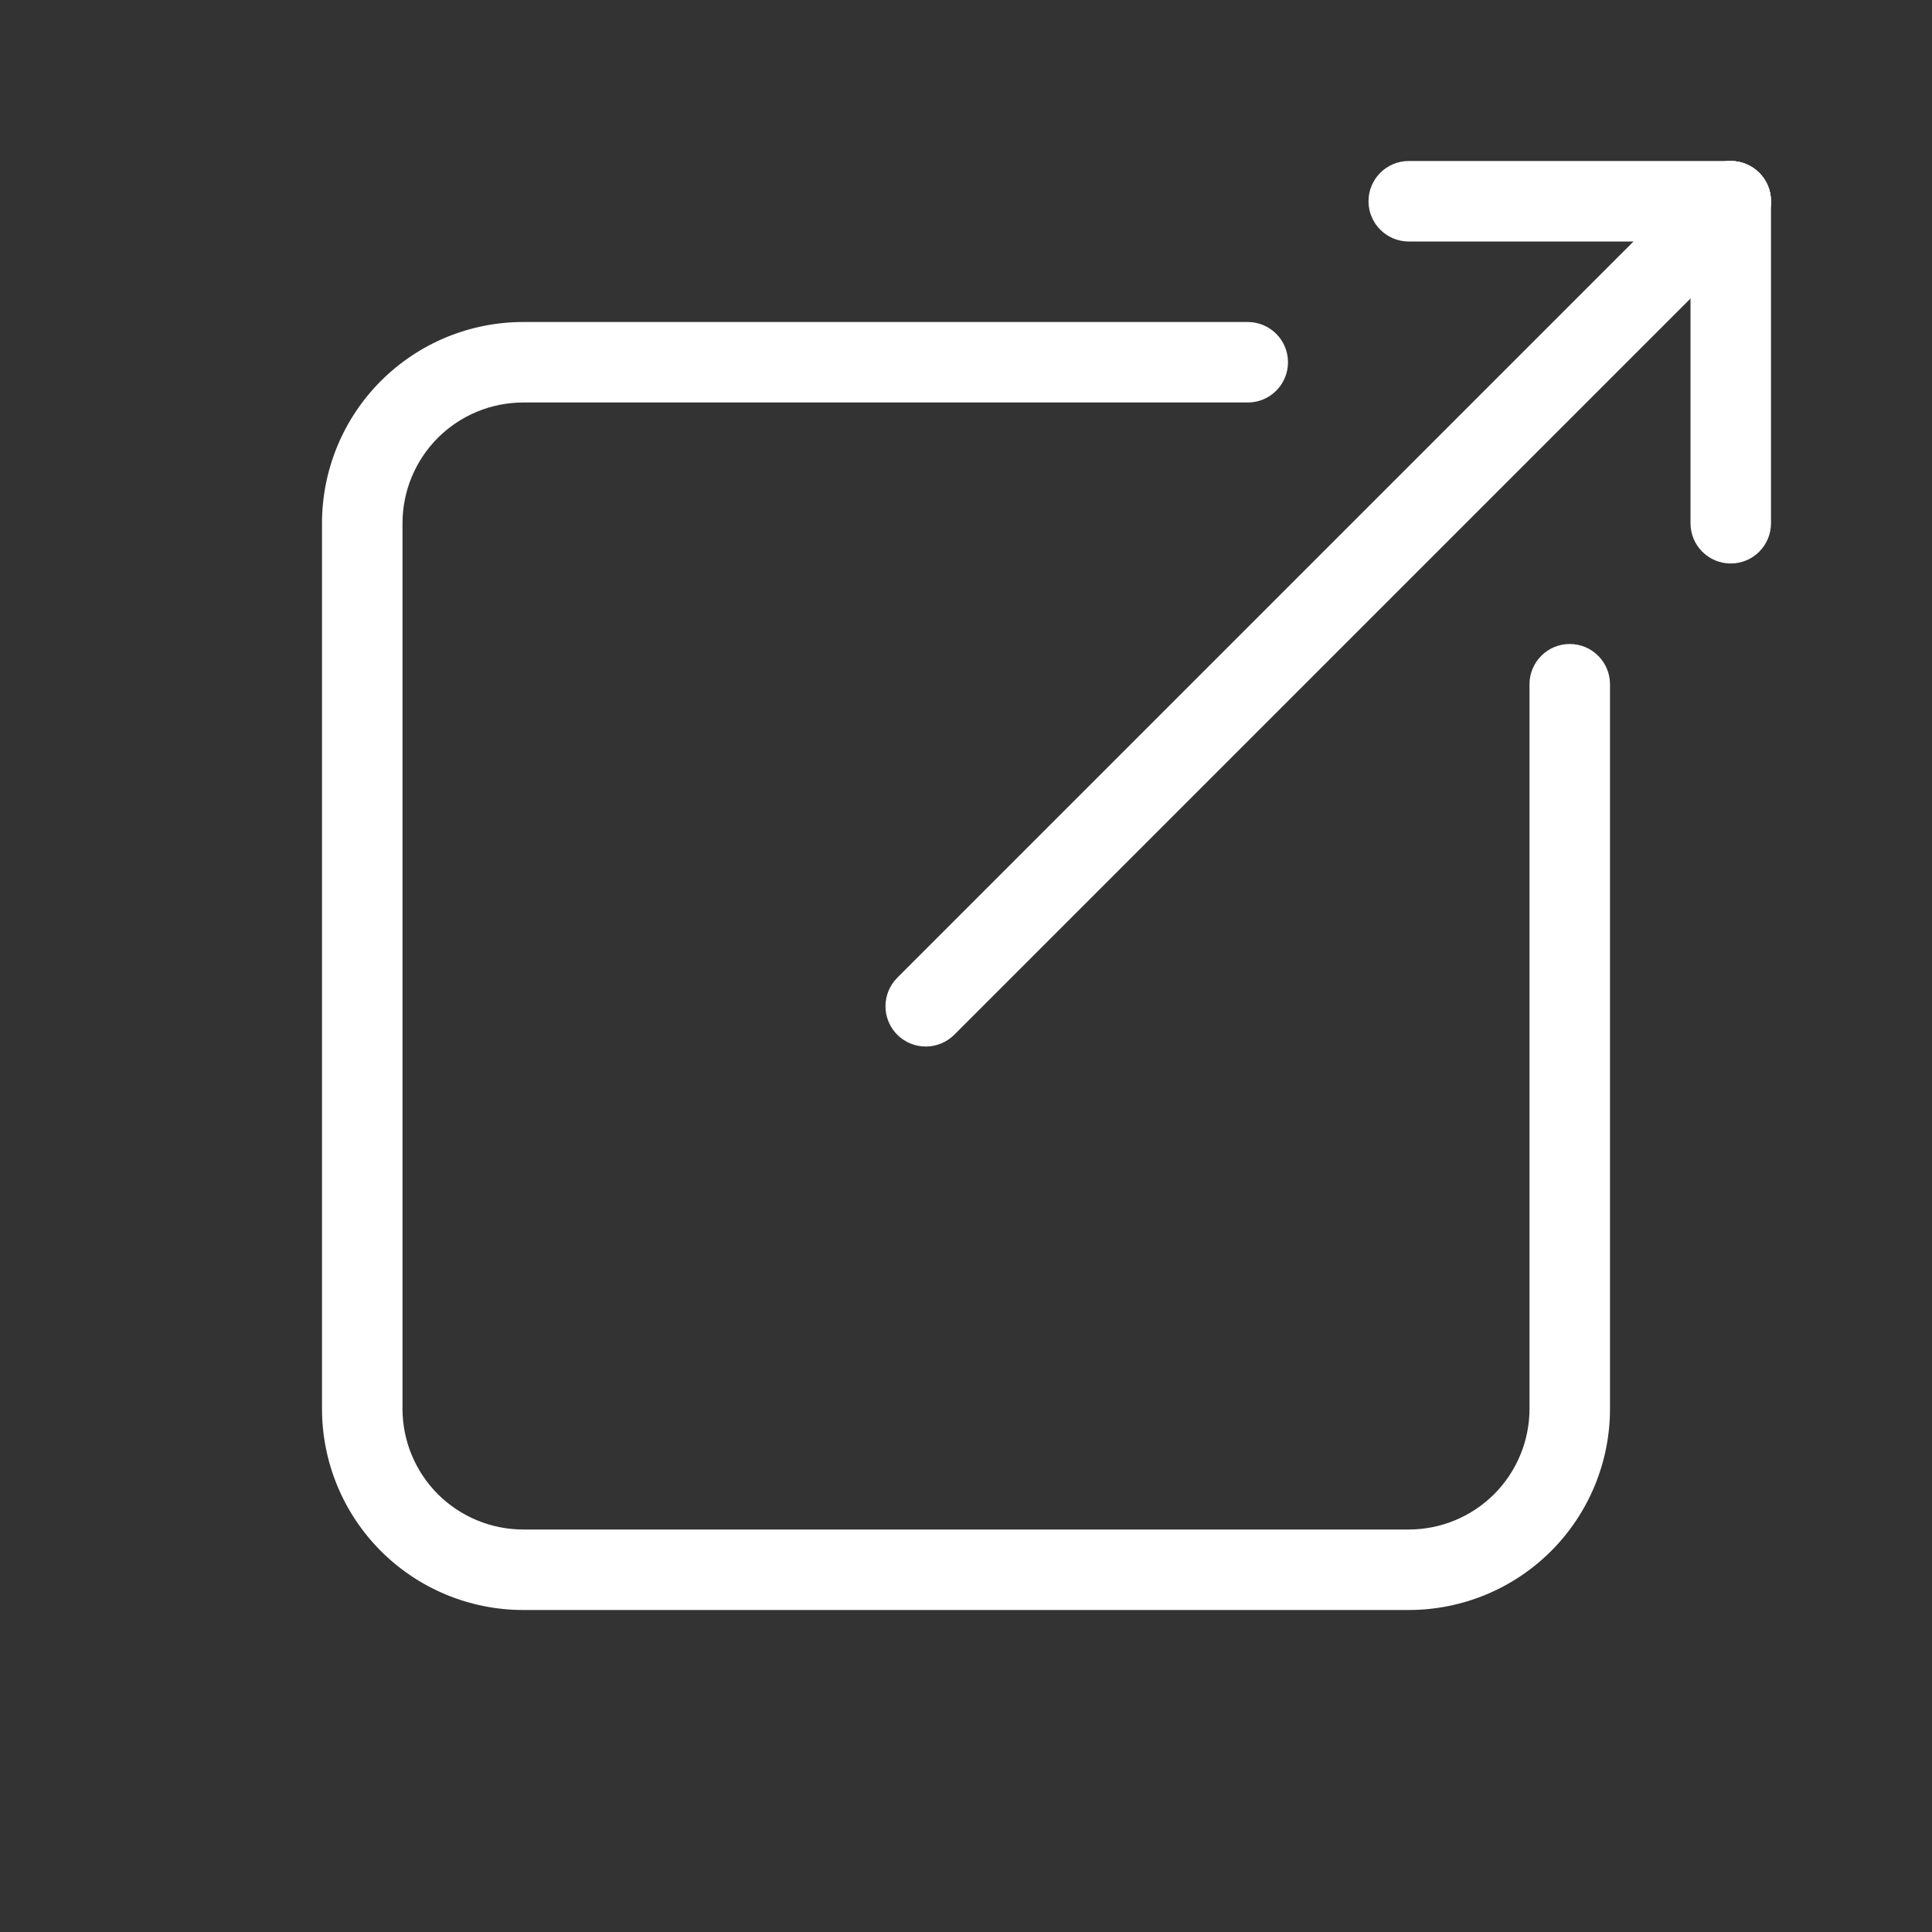 <svg width="24" height="24" viewBox="0 0 24 24" fill="white" xmlns="http://www.w3.org/2000/svg">
<rect x="0" y="0" width="24" height="24" fill="#333333" stroke="none"/>
<path fill-rule="evenodd" clip-rule="evenodd" d="M21.5 2C21.776 2 22 2.224 22 2.5V6.5C22 6.776 21.776 7 21.5 7C21.224 7 21 6.776 21 6.5V2.5C21 2.224 21.224 2 21.5 2Z" />
<path fill-rule="evenodd" clip-rule="evenodd" d="M17 2.5C17 2.224 17.224 2 17.5 2H21.5C21.776 2 22 2.224 22 2.5C22 2.776 21.776 3 21.5 3H17.5C17.224 3 17 2.776 17 2.5Z" />
<path fill-rule="evenodd" clip-rule="evenodd" d="M21.854 2.146C22.049 2.342 22.049 2.658 21.854 2.854L11.854 12.854C11.658 13.049 11.342 13.049 11.146 12.854C10.951 12.658 10.951 12.342 11.146 12.146L21.146 2.146C21.342 1.951 21.658 1.951 21.854 2.146Z" />
<path fill-rule="evenodd" clip-rule="evenodd" d="M4.732 4.732C5.201 4.263 5.837 4 6.5 4H15.5C15.776 4 16 4.224 16 4.5C16 4.776 15.776 5 15.5 5H6.5C6.102 5 5.721 5.158 5.439 5.439C5.158 5.721 5 6.102 5 6.5V17.5C5 17.898 5.158 18.279 5.439 18.561C5.721 18.842 6.102 19 6.5 19H17.5C17.898 19 18.279 18.842 18.561 18.561C18.842 18.279 19 17.898 19 17.5V8.5C19 8.224 19.224 8 19.5 8C19.776 8 20 8.224 20 8.5V17.5C20 18.163 19.737 18.799 19.268 19.268C18.799 19.737 18.163 20 17.5 20H6.5C5.837 20 5.201 19.737 4.732 19.268C4.263 18.799 4 18.163 4 17.5V6.5C4 5.837 4.263 5.201 4.732 4.732Z" />
</svg>

